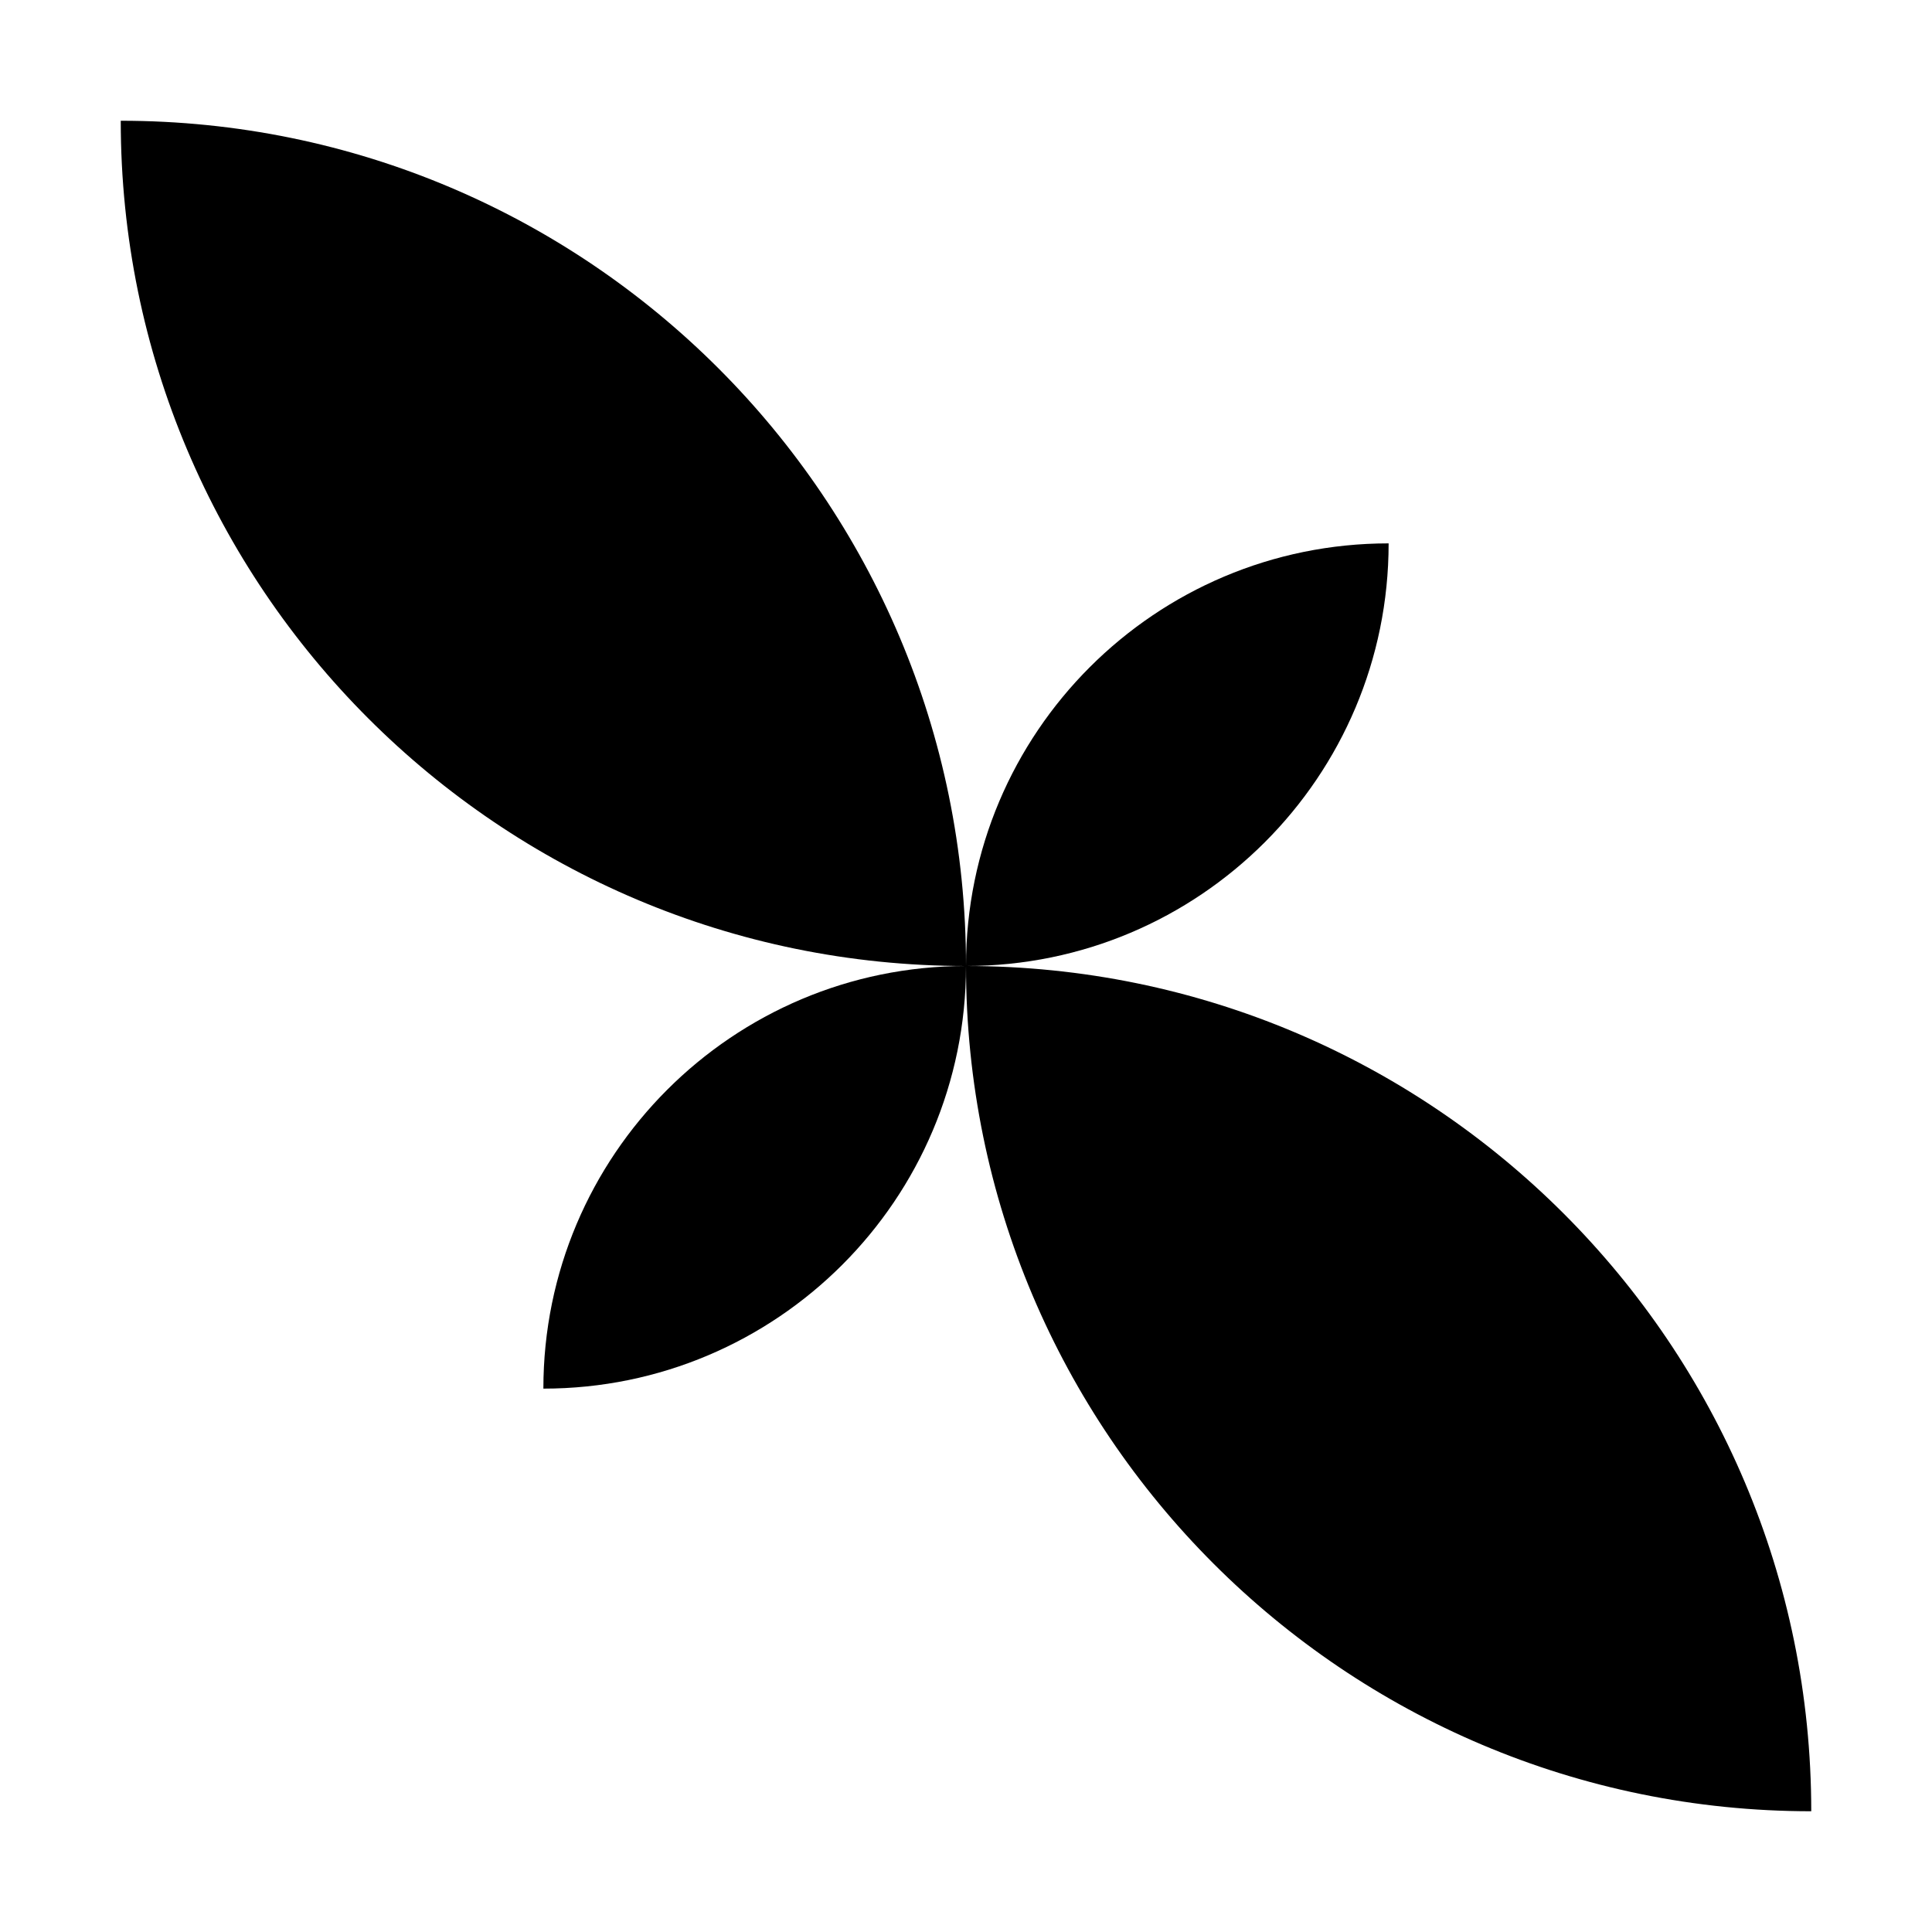 <svg fill="#000" height="32" viewBox="0 0 32 32" width="32" xmlns="http://www.w3.org/2000/svg"><path d="m2 2c7.732 0 14 6.268 14 14-7.732 0-14-6.268-14-14z"/><path d="m30 30c-7.732 0-14-6.268-14-14 7.732 0 14 6.268 14 14z"/><path d="m16 16c0-3.866 3.134-7 7-7 0 3.866-3.134 7-7 7z"/><path d="m16 16c0 3.866-3.134 7-7 7 0-3.866 3.134-7 7-7z"/></svg>